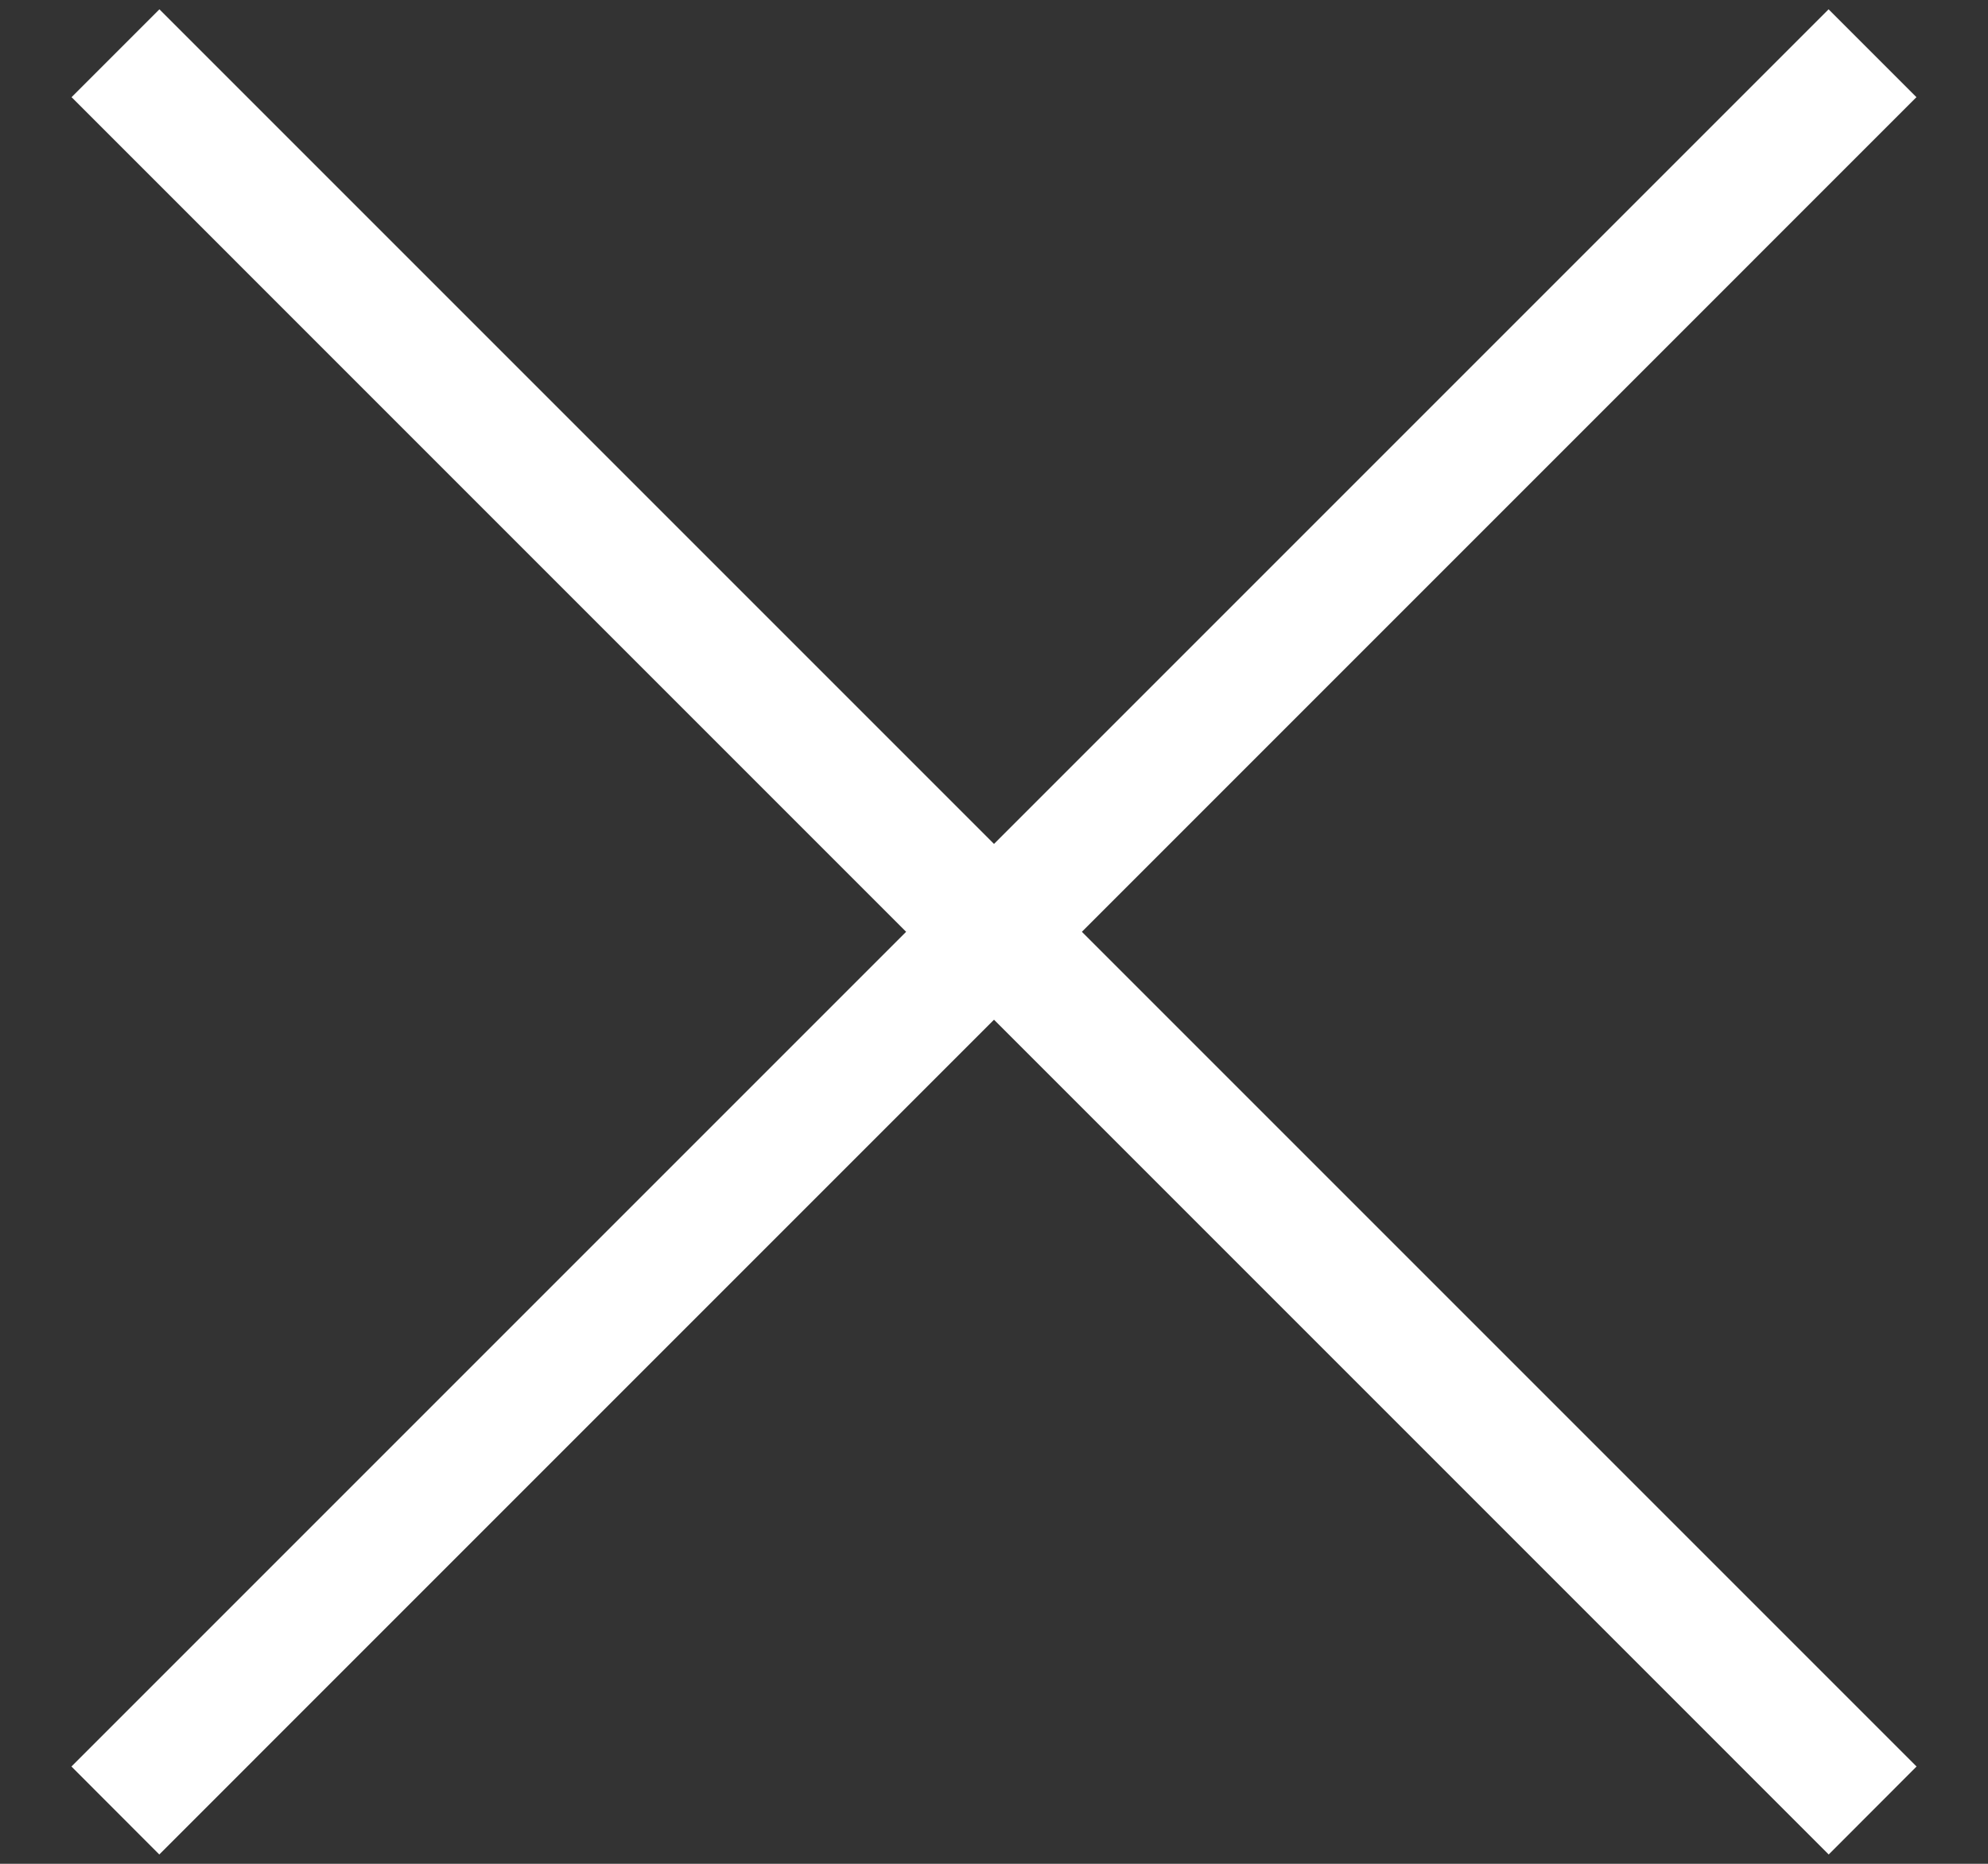 <svg width="16" height="15" viewBox="0 0 16 15" fill="none" xmlns="http://www.w3.org/2000/svg">
<rect x="0" y="0" width="16" height="15" fill="#333333" stroke="none"/>
<path fill-rule="evenodd" clip-rule="evenodd" d="M15.424 0.782L1.282 14.925L0.575 14.217L14.717 0.075L15.424 0.782Z" fill="white"/>
<path fill-rule="evenodd" clip-rule="evenodd" d="M0.576 0.782L14.718 14.925L15.425 14.217L1.283 0.075L0.576 0.782Z" fill="white"/>
</svg>
